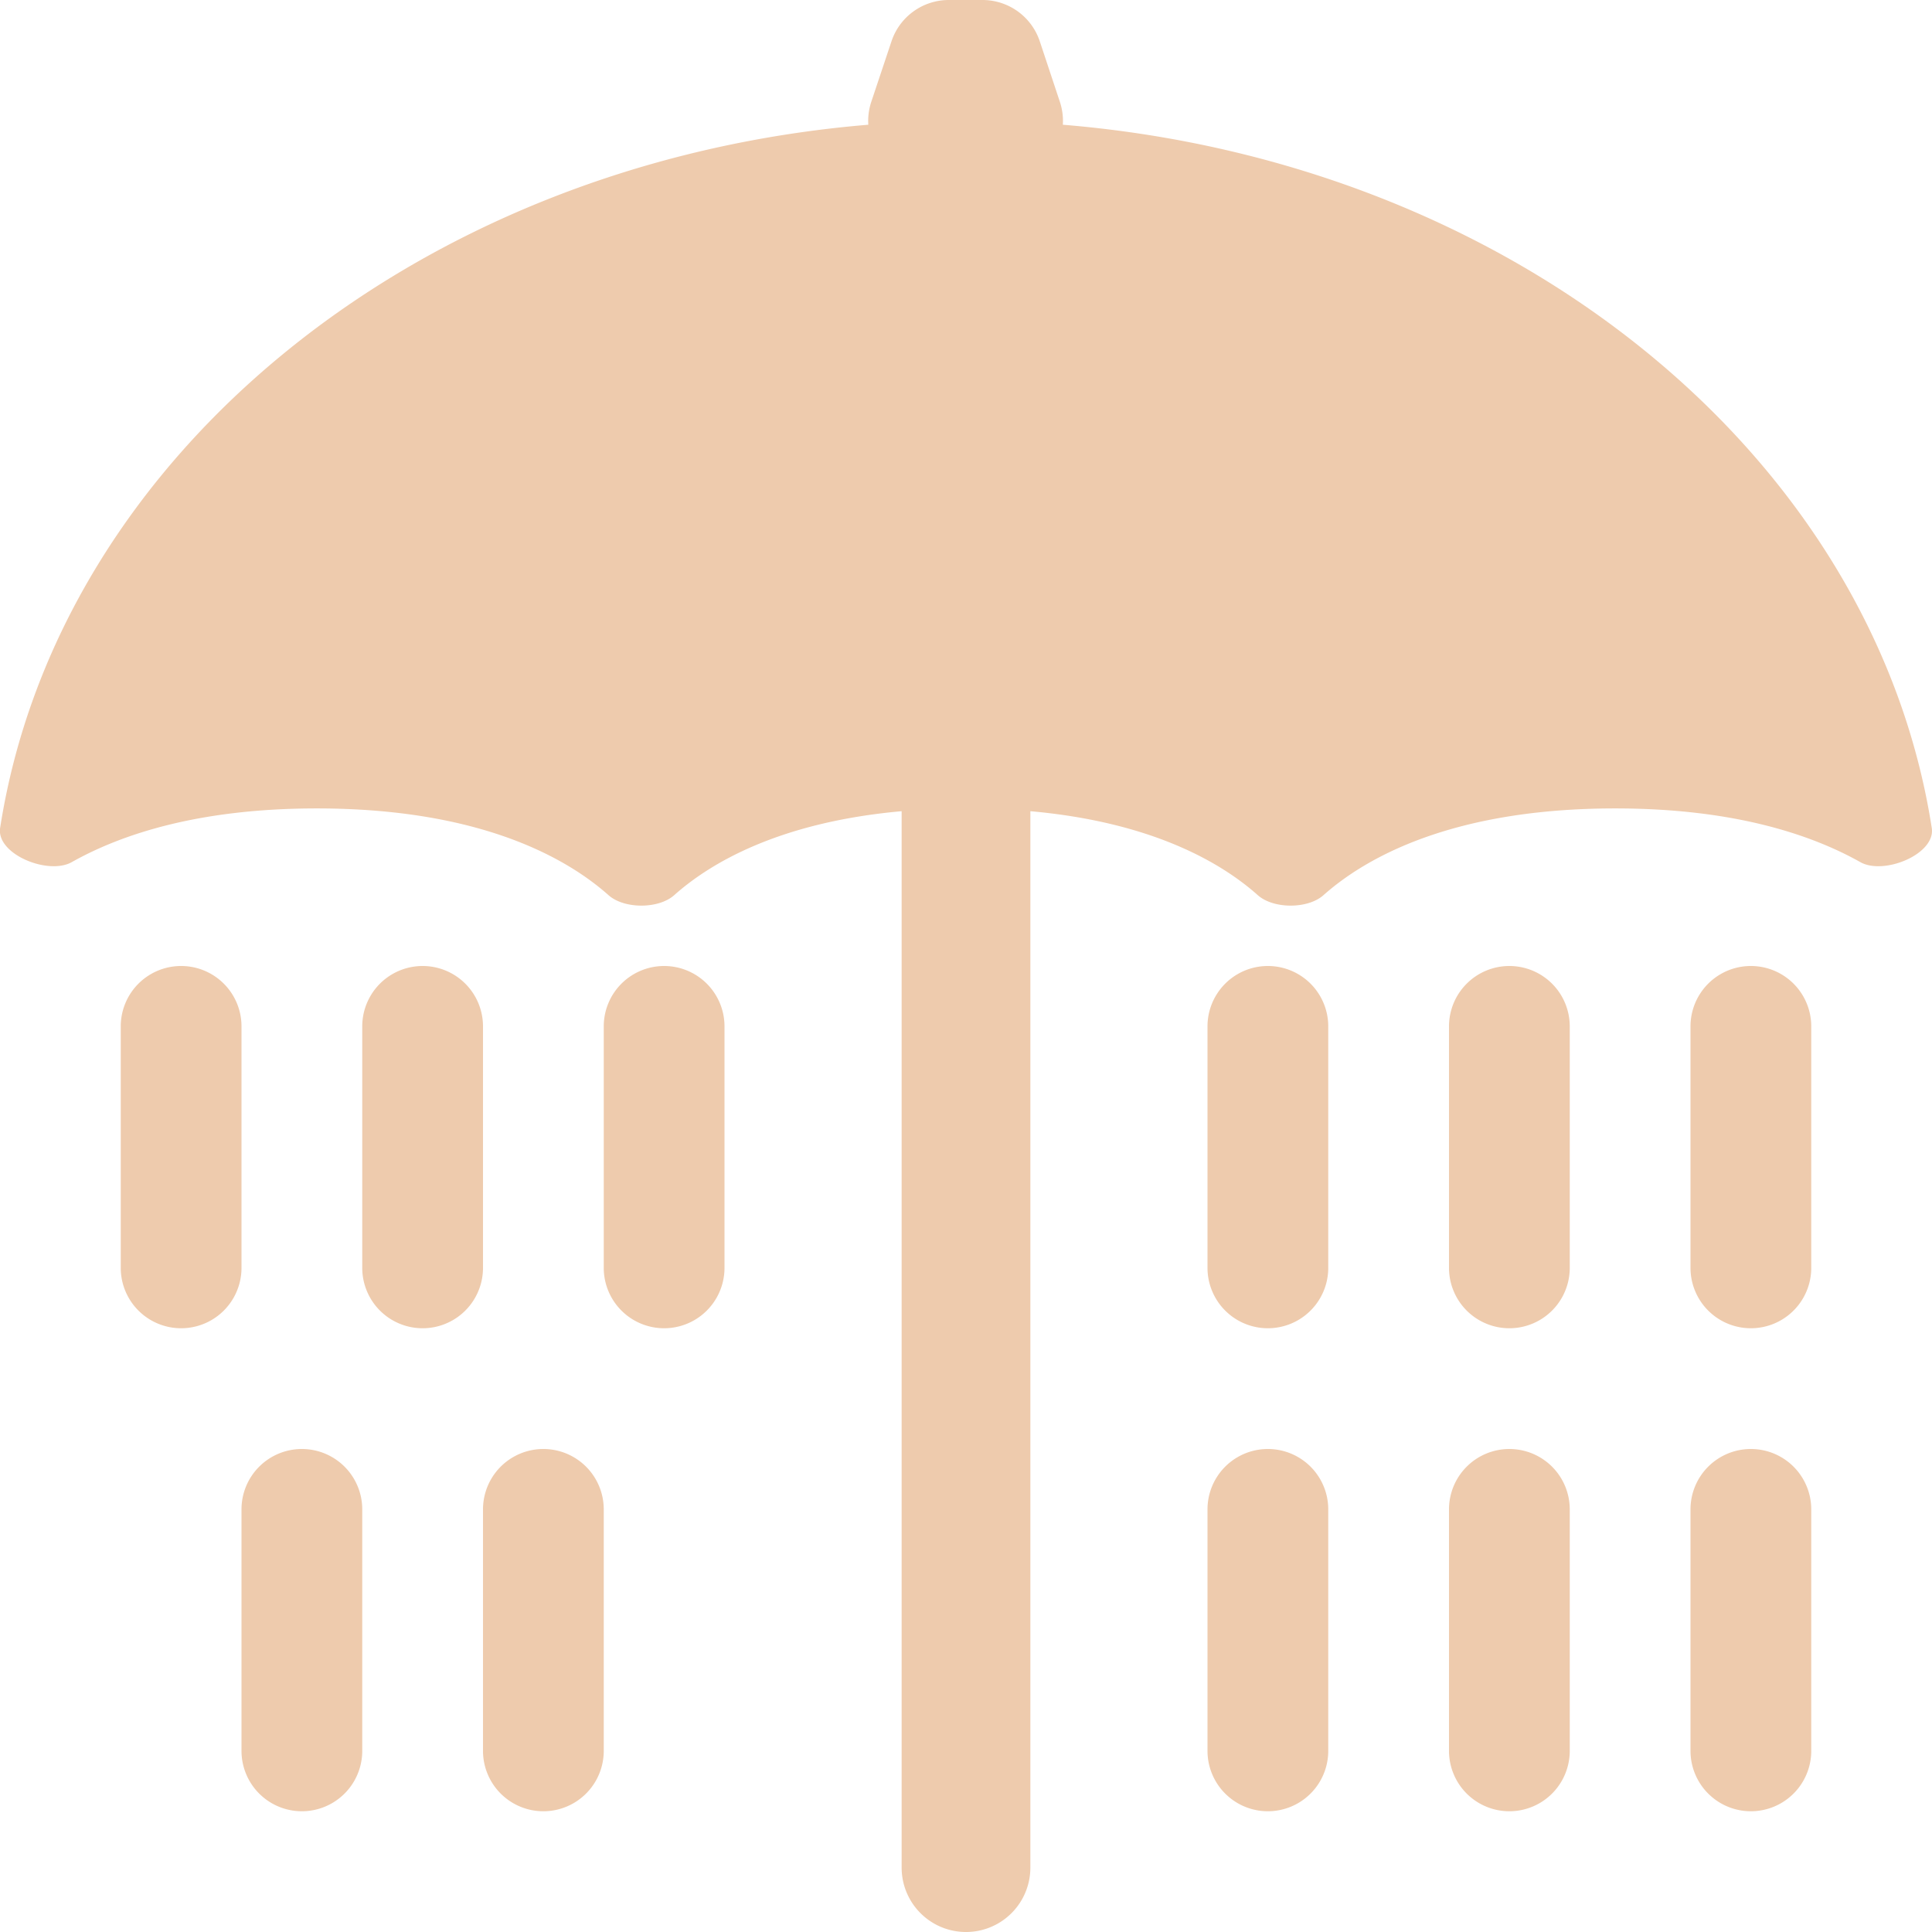 <svg xmlns="http://www.w3.org/2000/svg" width="16" height="16" fill="#EECBAD" class="qi-318-fill" viewBox="0 0 16 16">
  <path d="M1 8.5a.5.5 0 0 1 1 0v2a.5.5 0 0 1-1 0v-2Zm2 0a.5.5 0 0 1 1 0v2a.5.5 0 0 1-1 0v-2ZM5.5 8a.5.5 0 0 0-.5.5v2a.5.5 0 0 0 1 0v-2a.5.5 0 0 0-.5-.5ZM4 12.5a.5.5 0 0 1 1 0v2a.5.5 0 0 1-1 0v-2ZM2.5 12a.5.5 0 0 0-.5.5v2a.5.5 0 0 0 1 0v-2a.5.5 0 0 0-.5-.5ZM10 8.5a.5.5 0 0 1 1 0v2a.5.5 0 0 1-1 0v-2Zm2.5-.5a.5.5 0 0 0-.5.5v2a.5.5 0 0 0 1 0v-2a.5.5 0 0 0-.5-.5Zm1.5.5a.5.5 0 0 1 1 0v2a.5.5 0 0 1-1 0v-2Zm.5 3.5a.5.5 0 0 0-.5.5v2a.5.5 0 0 0 1 0v-2a.5.5 0 0 0-.5-.5Zm-4.5.5a.5.5 0 0 1 1 0v2a.5.5 0 0 1-1 0v-2Zm2.5-.5a.5.5 0 0 0-.5.5v2a.5.5 0 0 0 1 0v-2a.5.5 0 0 0-.5-.5Z"/>
  <path d="M7.857 0a.5.5 0 0 0-.474.342l-.167.5a.5.5 0 0 0-.025.191c-3.729.31-6.71 2.74-7.19 5.824-.033.216.397.393.593.283.412-.232 1.055-.445 2.029-.445 1.359 0 2.074.414 2.416.718.13.116.415.116.545 0 .294-.262.864-.604 1.883-.695v8.749a.533.533 0 0 0 1.066 0V6.718c1.019.091 1.589.433 1.883.695.13.116.415.116.545 0 .342-.304 1.057-.718 2.416-.718.974 0 1.617.213 2.03.445.195.11.625-.067.591-.283-.48-3.087-3.464-5.517-7.196-5.824a.5.5 0 0 0-.025-.191l-.166-.5A.5.5 0 0 0 8.136 0h-.279Z"/>
</svg>